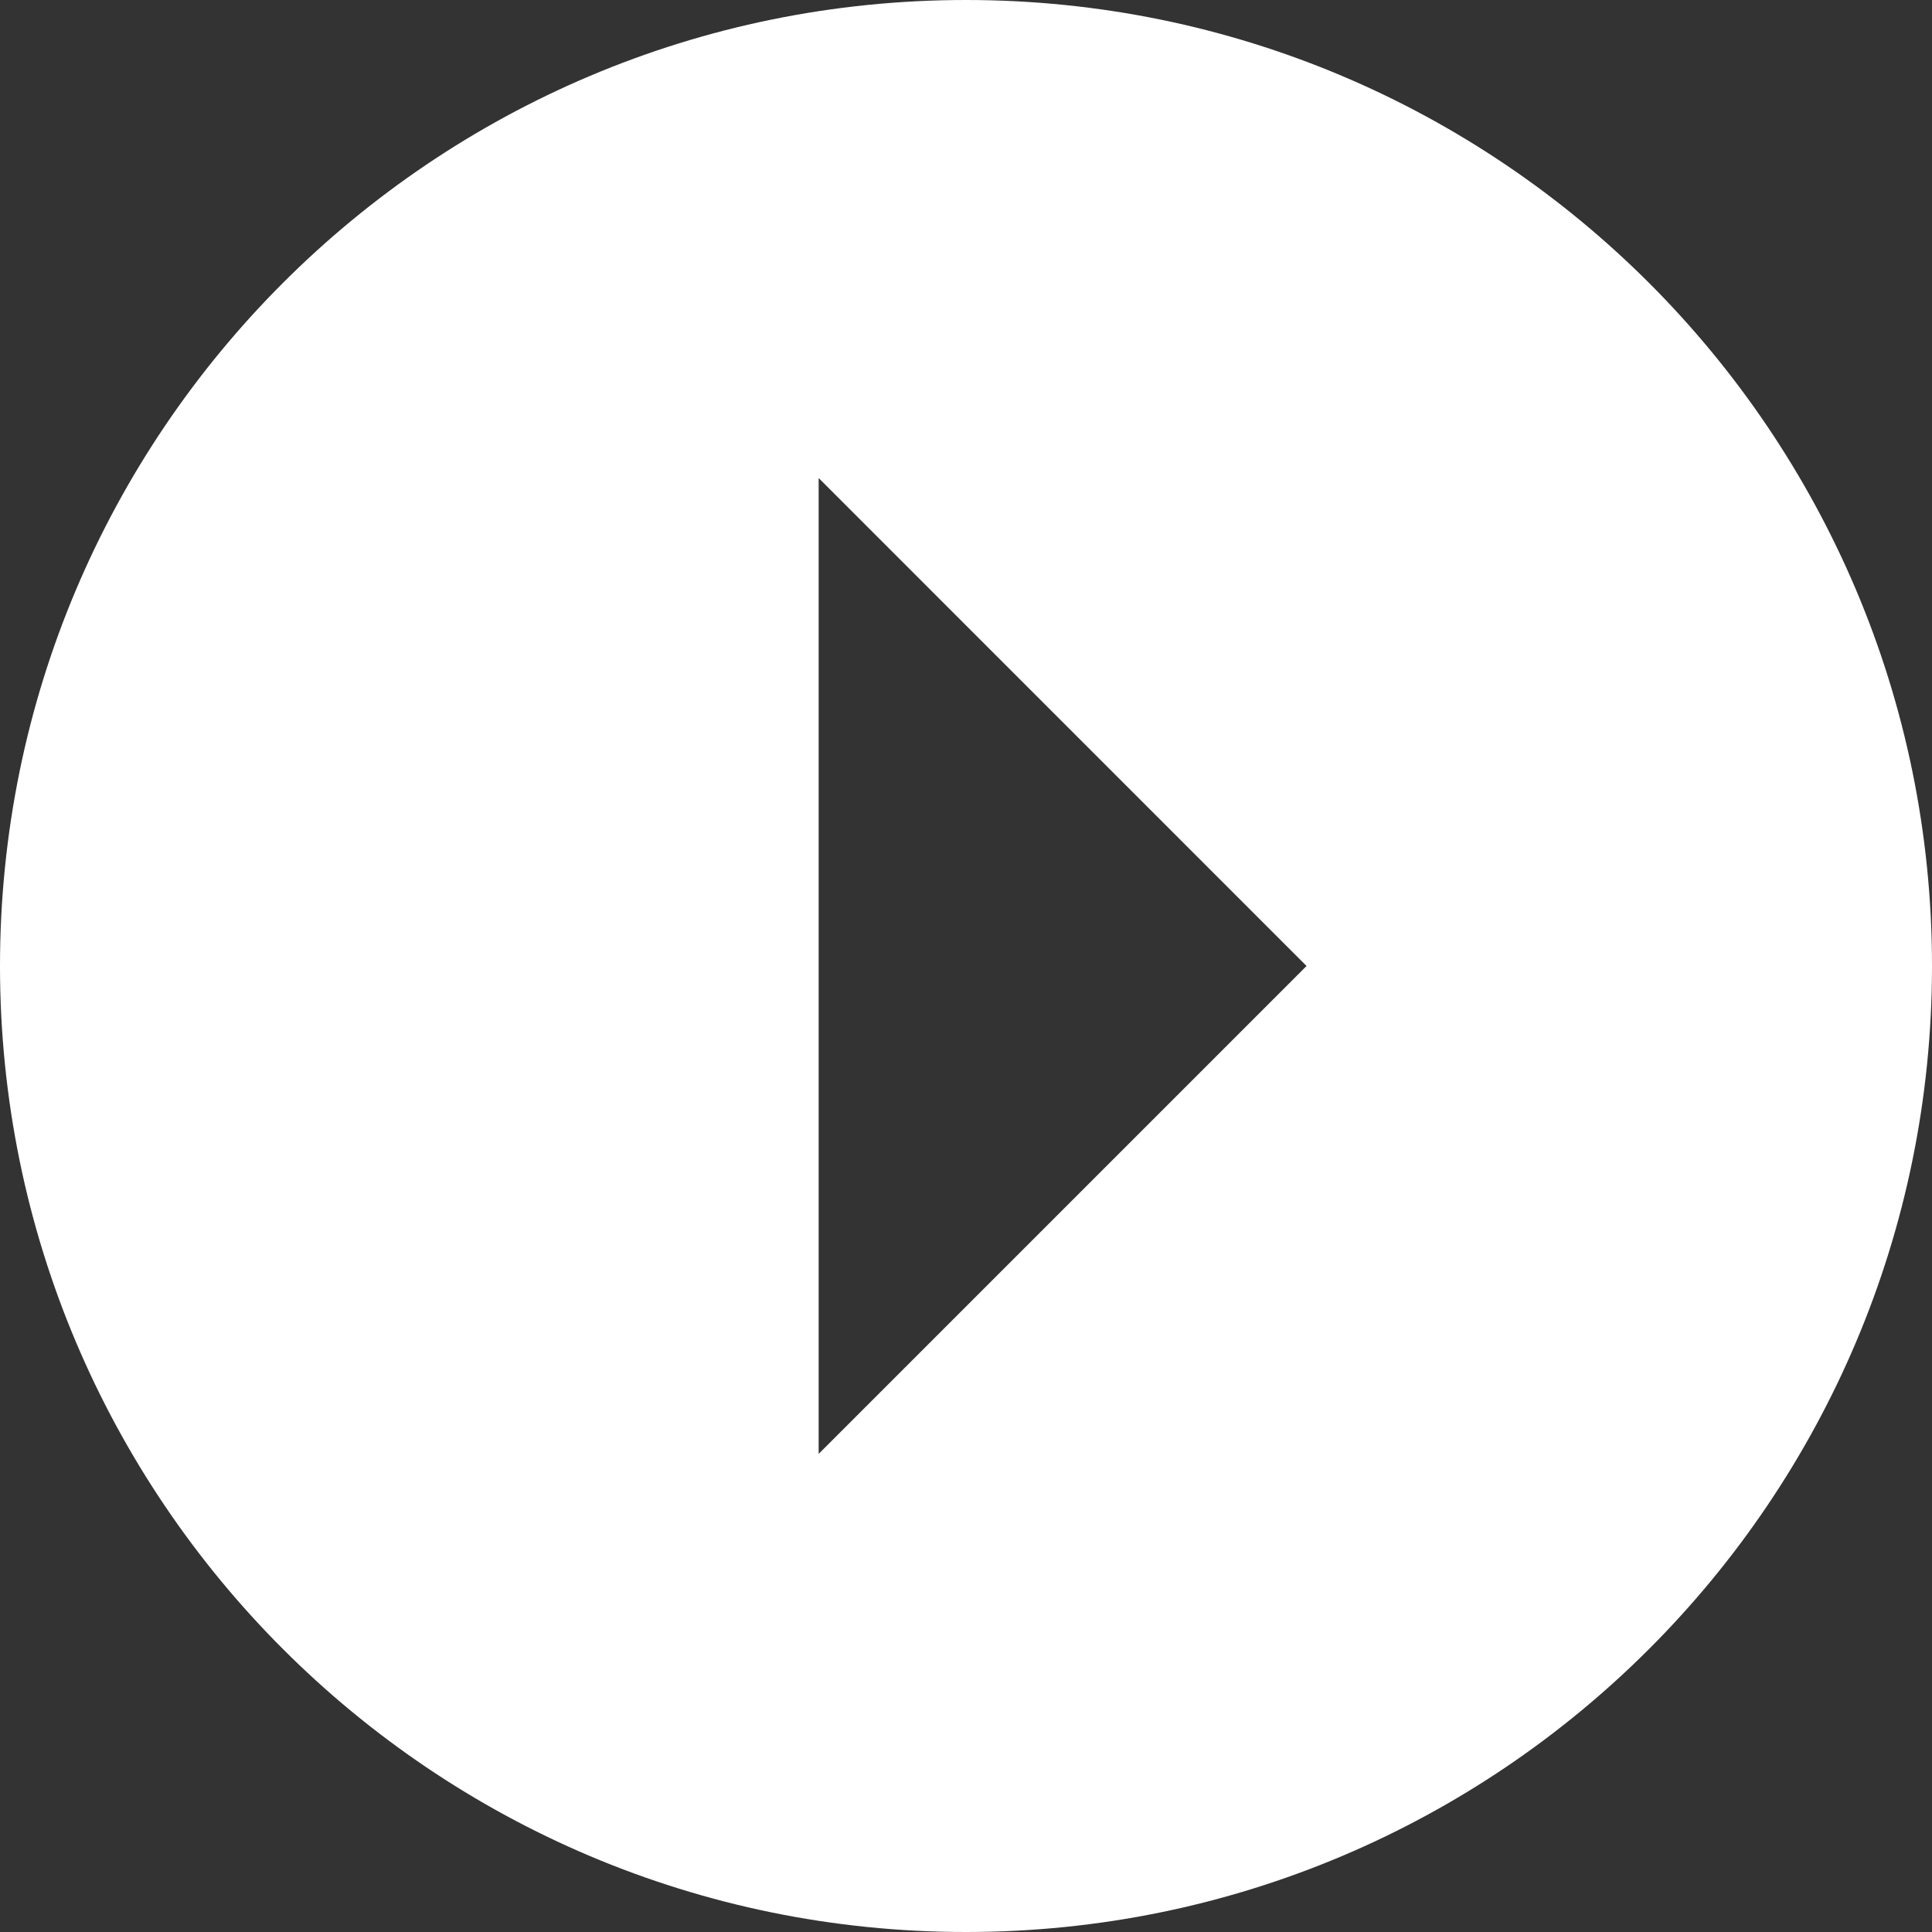 <?xml version="1.0" encoding="utf-8"?>
<!-- Generator: Adobe Illustrator 13.0.0, SVG Export Plug-In  -->
<!DOCTYPE svg PUBLIC "-//W3C//DTD SVG 1.1//EN" "http://www.w3.org/Graphics/SVG/1.1/DTD/svg11.dtd">
<svg version="1.1"
	 xmlns="http://www.w3.org/2000/svg" xmlns:xlink="http://www.w3.org/1999/xlink" xmlns:a="http://ns.adobe.com/AdobeSVGViewerExtensions/3.0/"
	 x="0px" y="0px" width="30px" height="30px" viewBox="0 0 30 30" enable-background="new 0 0 30 30" xml:space="preserve">
<rect x="0" y="0" width="30" height="30" fill="#333333" stroke="none"/>
<defs>
</defs>
<path fill="#FFFFFF" d="M30,15c0-8.285-6.717-15-15-15C6.716,0,0,6.715,0,15c0,8.283,6.716,15,15,15C23.283,30,30,23.283,30,15z
	 M20.288,15l-7.576,7.576V7.423L20.288,15z"/>
</svg>

